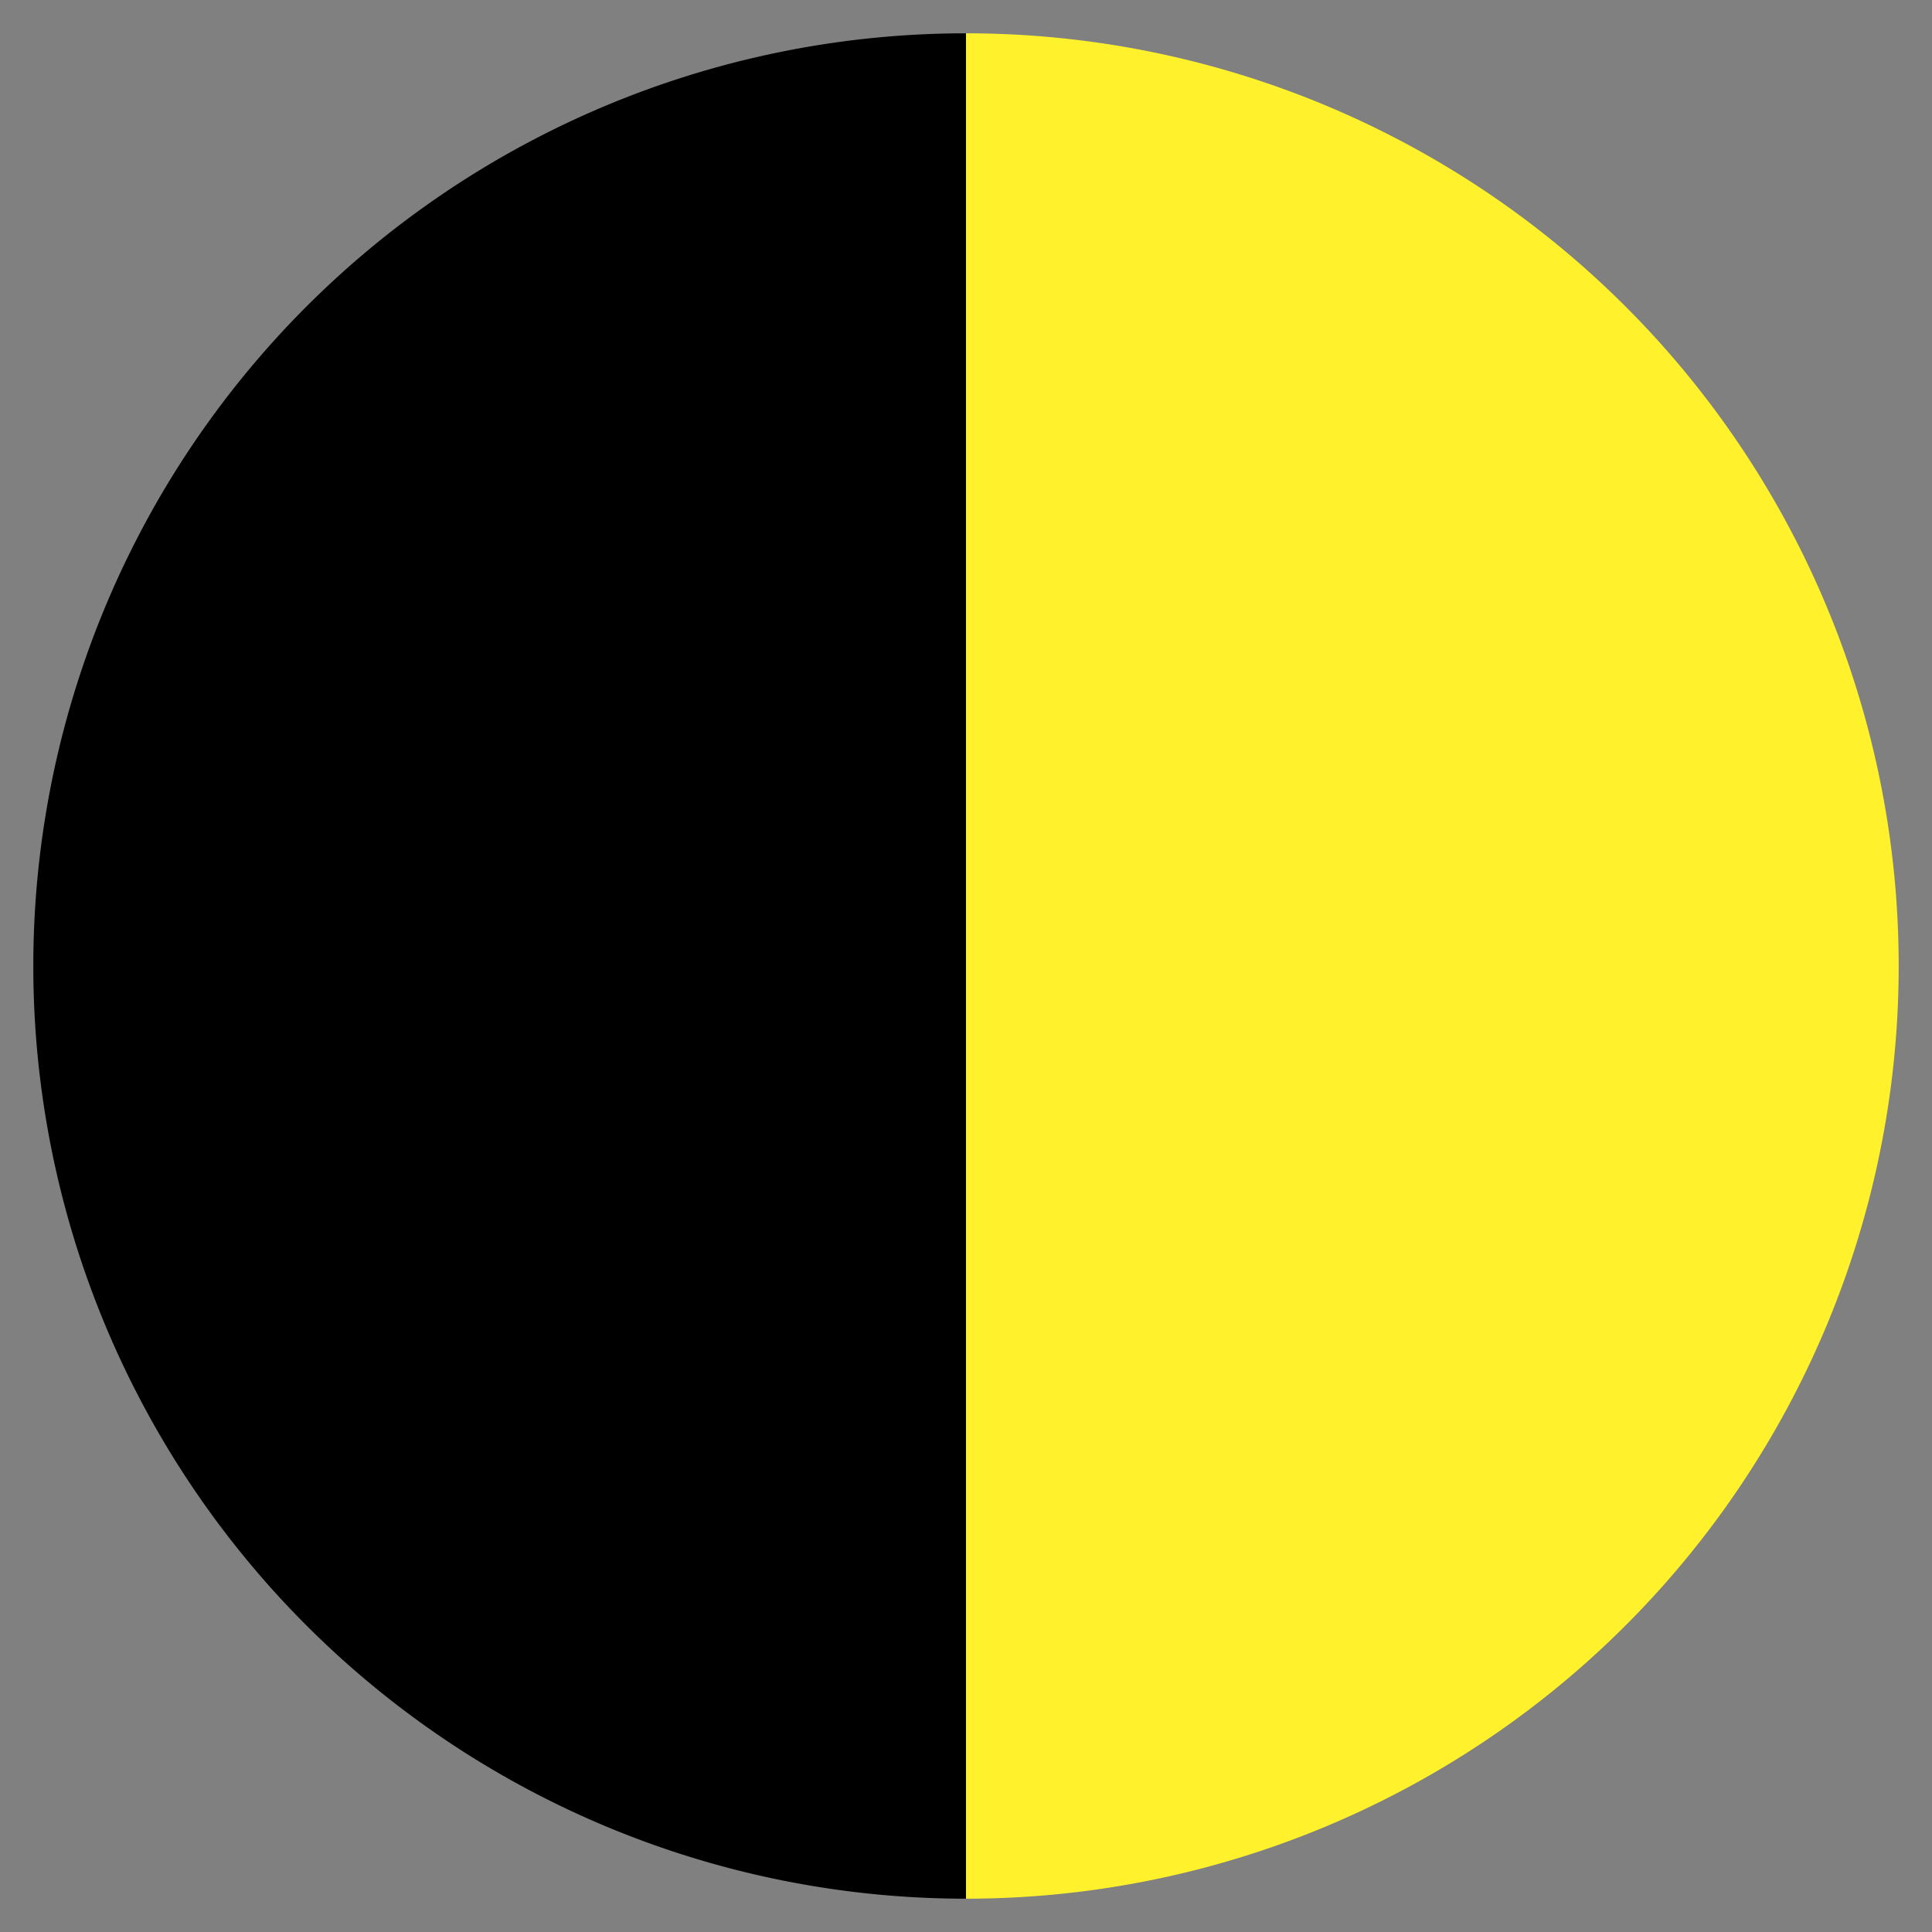 <svg id="Layer_1" data-name="Layer 1" xmlns="http://www.w3.org/2000/svg" viewBox="0 0 58 58"><rect x="0" y="0" width="58" height="58" fill="#808080" stroke="none"/><defs><style>.cls-1{fill:#fff22d;}</style></defs><title>nosmallplan_swatches</title><path d="M29,57A28,28,0,0,1,29,1"/><path class="cls-1" d="M29,1a28,28,0,0,1,0,56"/></svg>
